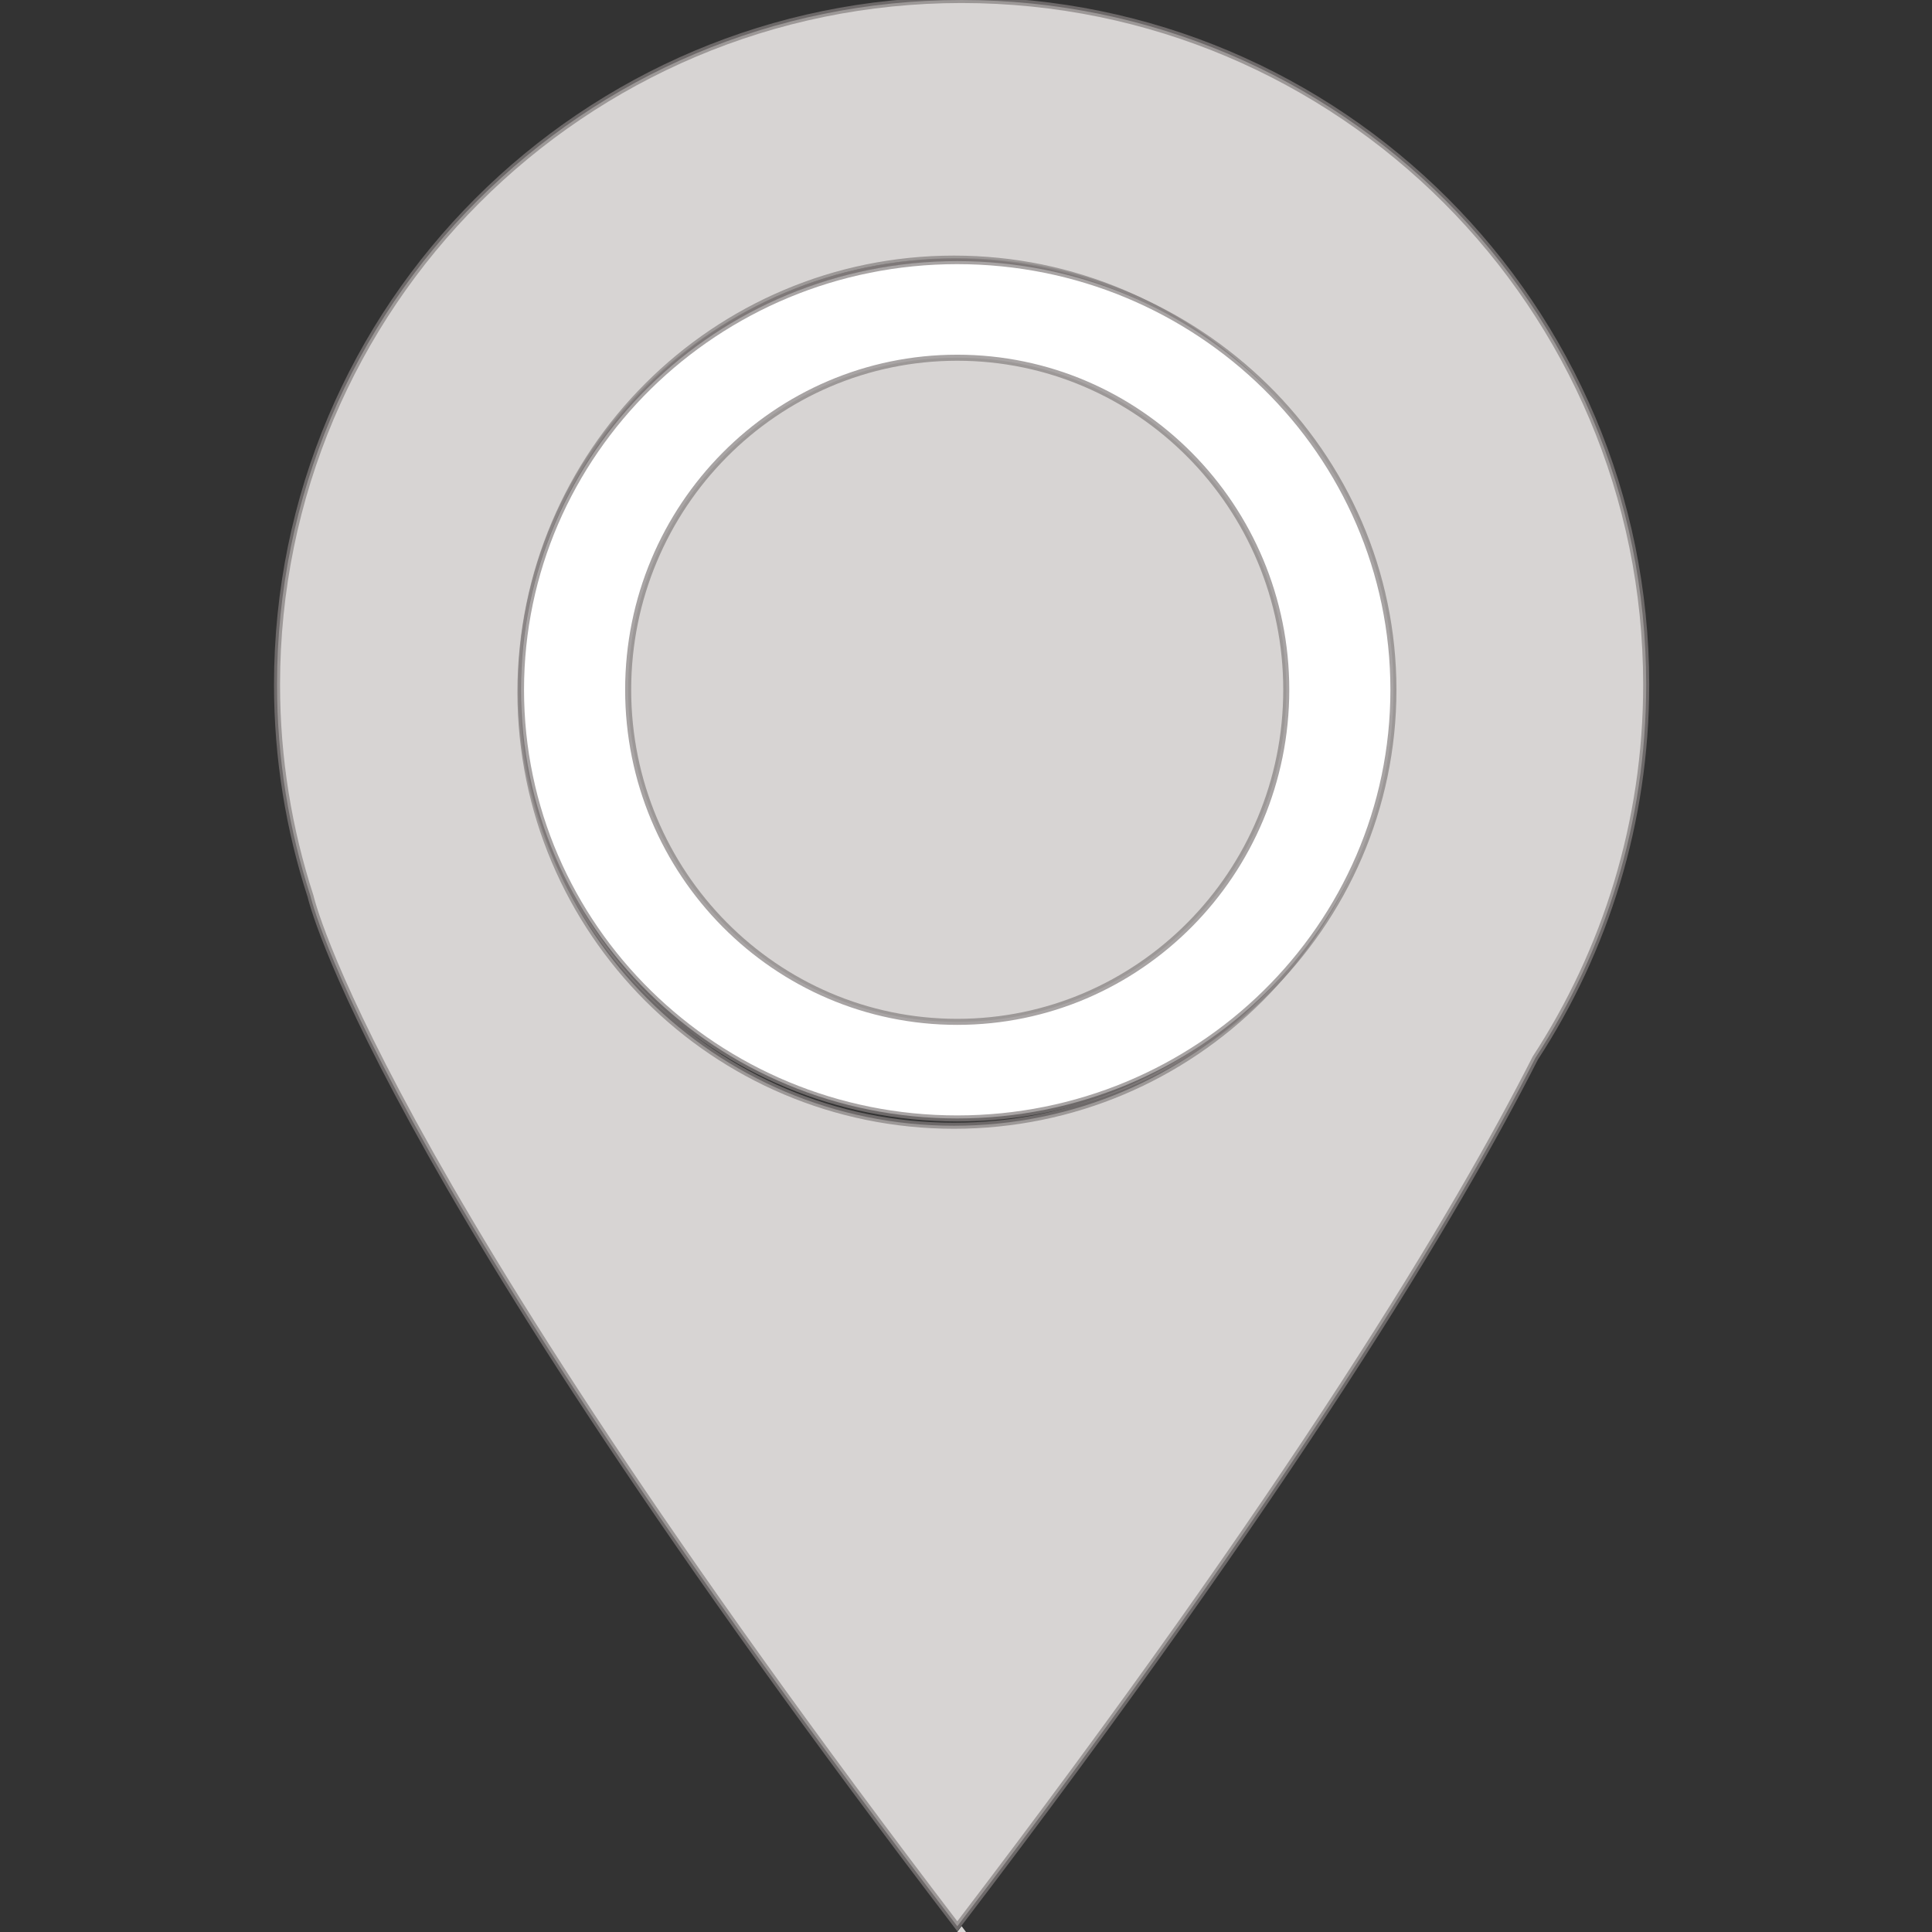 <?xml version="1.0" encoding="UTF-8" standalone="no"?>
<!DOCTYPE svg PUBLIC "-//W3C//DTD SVG 1.1//EN" "http://www.w3.org/Graphics/SVG/1.1/DTD/svg11.dtd">
<svg version="1.1" xmlns="http://www.w3.org/2000/svg" xmlns:xlink="http://www.w3.org/1999/xlink" preserveAspectRatio="xMidYMid meet" viewBox="0 0 640 640" width="44" height="44"><rect x="0" y="0" width="640" height="640" fill="#333333" stroke="none"/><defs><path d="M318.54 0C193.3 0 91.77 101.53 91.77 226.78C91.77 251.26 95.7 274.83 102.88 296.92C102.88 296.92 102.88 296.92 102.88 296.92C102.88 296.92 121.97 382.58 317.12 638.1C428.85 491.78 482.84 401.22 508.59 350.49C531.78 314.9 545.32 272.43 545.32 226.78C545.32 101.53 443.79 0 318.54 0ZM172.4 229.29C172.4 149.98 236.71 85.67 316.03 85.67C395.35 85.67 459.66 149.98 459.66 229.29C459.65 308.62 395.35 372.92 316.03 372.92C236.71 372.92 172.4 308.62 172.4 229.29Z" id="a393OBoMo"></path><mask id="maskd5mcRK46jY" x="89.77" y="-2" width="457.55" height="642.1" maskUnits="userSpaceOnUse"><rect x="89.77" y="-2" width="457.55" height="642.1" fill="white"></rect><use xlink:href="#a393OBoMo" opacity="1" fill="black"></use></mask><path d="M318.55 638.08C318.06 638.73 317.59 639.34 317.09 640C317.28 640 318.25 640 320 640C319.36 639.15 318.87 638.52 318.55 638.08Z" id="d1uoPOGyA1"></path><path d="M461.59 228.5C461.59 306.87 396.84 370.5 317.09 370.5C237.34 370.5 172.59 306.87 172.59 228.5C172.59 150.13 237.34 86.5 317.09 86.5C396.84 86.5 461.59 150.13 461.59 228.5Z" id="b1PuEK6l9W"></path><mask id="maski5R4AvrZIo" x="170.59" y="84.5" width="293" height="288" maskUnits="userSpaceOnUse"><rect x="170.59" y="84.5" width="293" height="288" fill="white"></rect><use xlink:href="#b1PuEK6l9W" opacity="1" fill="black"></use></mask><path d="M426.09 228.5C426.09 289.21 377.25 338.5 317.09 338.5C256.93 338.5 208.09 289.21 208.09 228.5C208.09 167.79 256.93 118.5 317.09 118.5C377.25 118.5 426.09 167.79 426.09 228.5Z" id="dOphbiuk0"></path><mask id="maskj1VAt7VreP" x="206.09" y="116.5" width="222" height="224" maskUnits="userSpaceOnUse"><rect x="206.09" y="116.5" width="222" height="224" fill="white"></rect><use xlink:href="#dOphbiuk0" opacity="1" fill="black"></use></mask></defs><g><g><g><g></g><use xlink:href="#a393OBoMo" opacity="1" fill="#d7d4d3" fill-opacity="1"></use><g mask="url(#maskd5mcRK46jY)"><use xlink:href="#a393OBoMo" opacity="1" fill-opacity="0" stroke="#847f7f" stroke-width="2" stroke-opacity="0.71"></use></g><g></g></g><g><use xlink:href="#d1uoPOGyA1" opacity="1" fill="#d7d4d3" fill-opacity="1"></use><g><use xlink:href="#d1uoPOGyA1" opacity="1" fill-opacity="0" stroke="#000000" stroke-width="1" stroke-opacity="0"></use></g></g><g><use xlink:href="#b1PuEK6l9W" opacity="1" fill="#ffffff" fill-opacity="1"></use><g mask="url(#maski5R4AvrZIo)"><use xlink:href="#b1PuEK6l9W" opacity="1" fill-opacity="0" stroke="#847f7f" stroke-width="2" stroke-opacity="0.71"></use></g></g><g><use xlink:href="#dOphbiuk0" opacity="1" fill="#d7d4d3" fill-opacity="1"></use><g mask="url(#maskj1VAt7VreP)"><use xlink:href="#dOphbiuk0" opacity="1" fill-opacity="0" stroke="#847f7f" stroke-width="2" stroke-opacity="0.71"></use></g></g></g></g></svg>